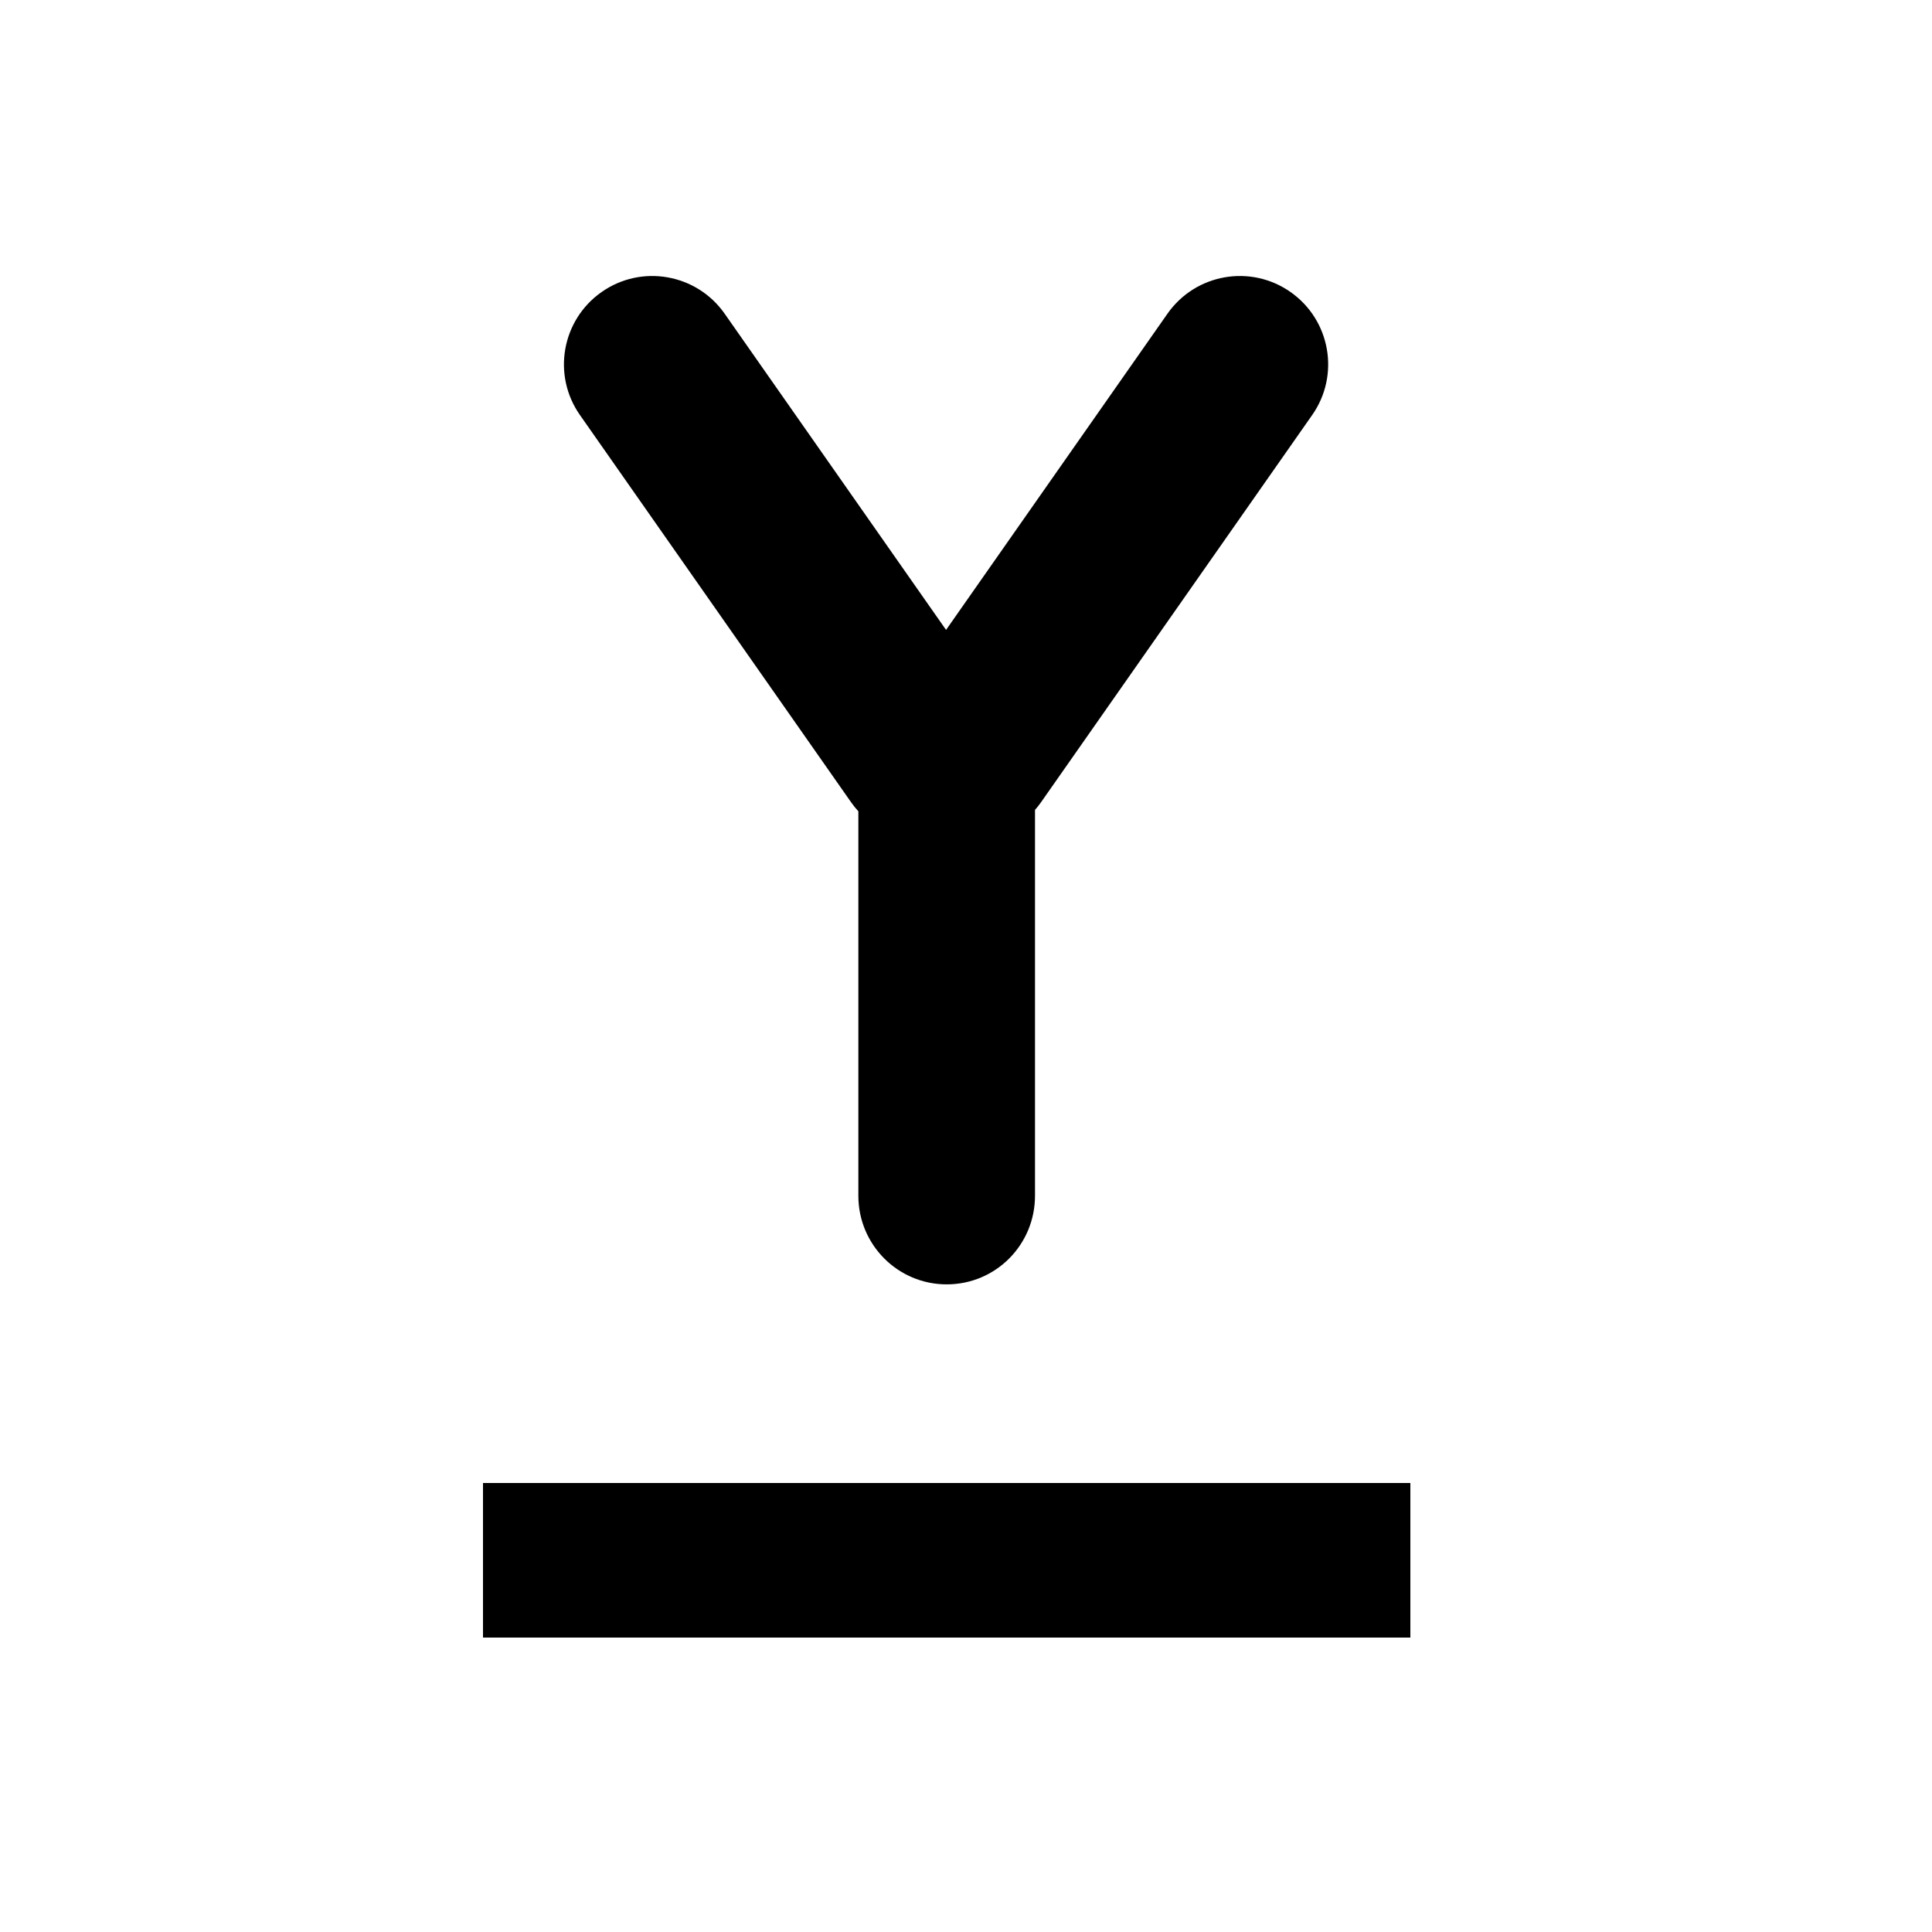 <!-- Generated by IcoMoon.io -->
<svg version="1.1" xmlns="http://www.w3.org/2000/svg" width="28" height="28" viewBox="0 0 28 28">
<title>yellowid</title>
<path d="M15 11.739v5.591c0 0.709-0.568 1.284-1.28 1.284-0.707 0-1.28-0.574-1.28-1.284v-5.572c-0.038-0.041-0.073-0.085-0.106-0.132l-3.929-5.611c-0.406-0.579-0.265-1.377 0.314-1.783s1.377-0.265 1.783 0.314l3.209 4.583 3.209-4.583c0.406-0.579 1.204-0.72 1.783-0.314s0.72 1.204 0.314 1.783l-3.929 5.611c-0.028 0.040-0.057 0.077-0.089 0.113zM7 21.493h13.44v2.24h-13.44v-2.24z"></path>
</svg>
